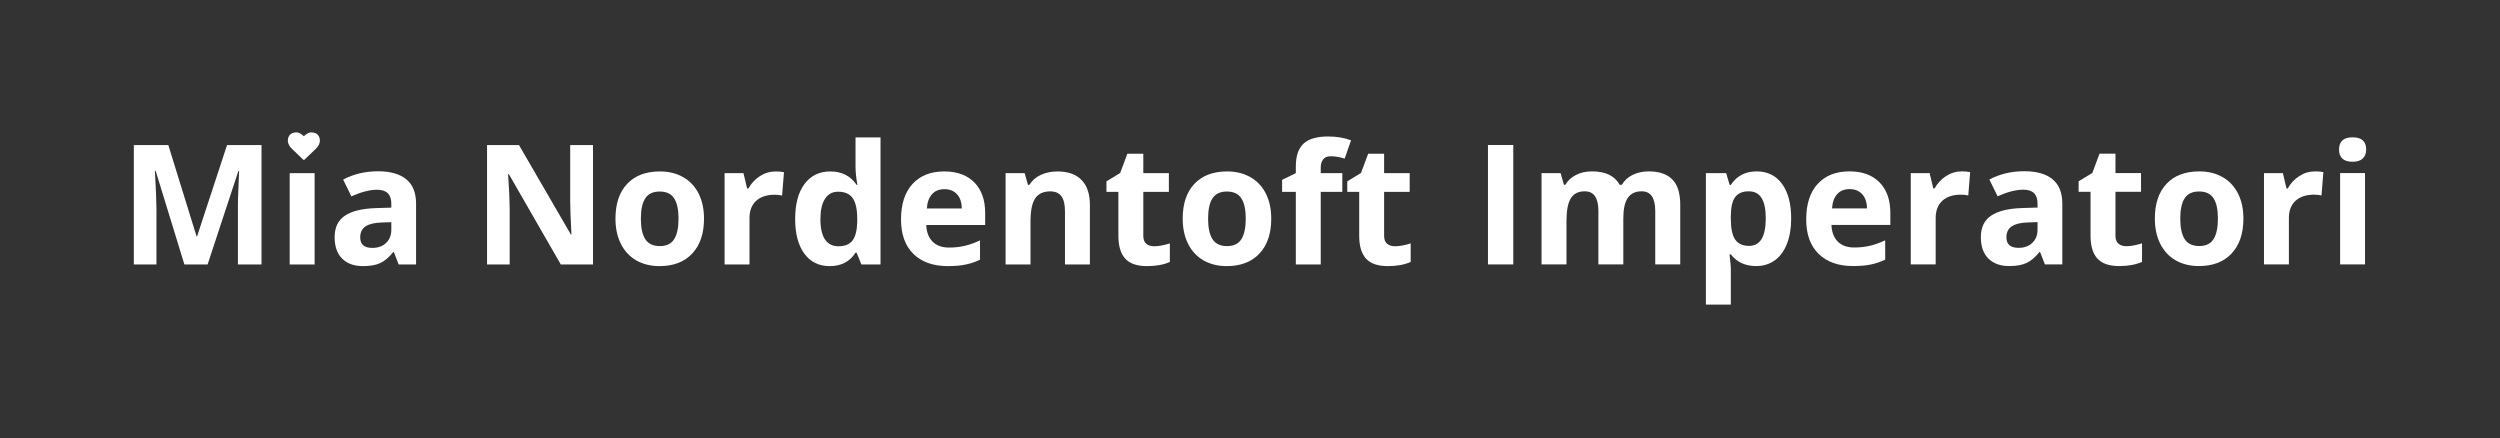<?xml version="1.0" encoding="UTF-8" standalone="no"?>
<!-- Created with Inkscape (http://www.inkscape.org/) -->

<svg
   xmlns:dc="http://purl.org/dc/elements/1.1/"
   xmlns:cc="http://creativecommons.org/ns#"
   xmlns:rdf="http://www.w3.org/1999/02/22-rdf-syntax-ns#"
   xmlns:svg="http://www.w3.org/2000/svg"
   xmlns="http://www.w3.org/2000/svg"
   xmlns:sodipodi="http://sodipodi.sourceforge.net/DTD/sodipodi-0.dtd"
   xmlns:inkscape="http://www.inkscape.org/namespaces/inkscape"
   width="597.753"
   height="104.834"
   id="svg2"
   version="1.1"
   inkscape:version="0.91 r13725"
   sodipodi:docname="name.svg">
  <rect width="100%" height="100%" fill="#333333" stroke="none"/>
  <defs
     id="defs4" />
  <sodipodi:namedview
     id="base"
     pagecolor="#ffffff"
     bordercolor="#666666"
     borderopacity="1.0"
     inkscape:pageopacity="0.0"
     inkscape:pageshadow="2"
     inkscape:zoom="2.0000001"
     inkscape:cx="344.58066"
     inkscape:cy="190.62758"
     inkscape:document-units="px"
     inkscape:current-layer="layer1"
     showgrid="false"
     fit-margin-top="32"
     fit-margin-left="32"
     fit-margin-right="32"
     fit-margin-bottom="32"
     inkscape:window-width="1920"
     inkscape:window-height="1016"
     inkscape:window-x="1920"
     inkscape:window-y="27"
     inkscape:window-maximized="1" />
  <g
     inkscape:groupmode="layer"
     id="layer2"
     inkscape:label="Layer 2"
     transform="translate(32,32)" />
  <g
     inkscape:label="Layer 1"
     inkscape:groupmode="layer"
     id="layer1"
     transform="translate(-22.101,-184.032)">
    <path
       inkscape:connector-curvature="0"
       id="path3035"
       style="font-style:normal;font-variant:normal;font-weight:bold;font-stretch:normal;font-size:40px;line-height:125%;font-family:'Open Sans';-inkscape-font-specification:'Open Sans Bold';letter-spacing:0px;word-spacing:0px;fill:#ffffff;fill-opacity:1;stroke:none"
       d="m 66.191,247.271 -6.875,-22.402 -0.176,0 c 0.247,4.557 0.371,7.598 0.371,9.121 l 0,13.281 -5.41,0 0,-28.555 8.242,0 6.758,21.836 0.117,0 7.168,-21.836 8.242,0 0,28.555 -5.645,0 0,-13.516 c -2.8e-5,-0.638 0.006,-1.374 0.02,-2.207 0.026,-0.833 0.117,-3.047 0.273,-6.641 l -0.176,0 -7.363,22.363 -5.547,0" />
    <path
       inkscape:connector-curvature="0"
       id="path3037"
       style="font-style:normal;font-variant:normal;font-weight:bold;font-stretch:normal;font-size:40px;line-height:125%;font-family:'Open Sans';-inkscape-font-specification:'Open Sans Bold';letter-spacing:0px;word-spacing:0px;fill:#ffffff;fill-opacity:1;stroke:none"
       d="m 97.324,247.271 -5.957,0 0,-21.836 5.957,0 0,21.836"
       sodipodi:nodetypes="ccccc" />
    <path
       inkscape:connector-curvature="0"
       id="path3039"
       style="font-style:normal;font-variant:normal;font-weight:bold;font-stretch:normal;font-size:40px;line-height:125%;font-family:'Open Sans';-inkscape-font-specification:'Open Sans Bold';letter-spacing:0px;word-spacing:0px;fill:#ffffff;fill-opacity:1;stroke:none"
       d="m 117.422,247.271 -1.152,-2.969 -0.156,0 c -1.003,1.263 -2.038,2.142 -3.105,2.637 -1.055,0.482 -2.435,0.723 -4.141,0.723 -2.096,0 -3.75,-0.599 -4.961,-1.797 -1.198,-1.198 -1.797,-2.904 -1.797,-5.117 0,-2.318 0.807,-4.023 2.422,-5.117 1.628,-1.107 4.076,-1.719 7.344,-1.836 l 3.789,-0.117 0,-0.957 c -2e-5,-2.214 -1.133,-3.32 -3.398,-3.32 -1.745,1e-5 -3.796,0.527 -6.152,1.582 l -1.973,-4.023 c 2.513,-1.315 5.299,-1.973 8.359,-1.973 2.93,3e-5 5.176,0.638 6.738,1.914 1.562,1.276 2.344,3.216 2.344,5.82 l 0,14.551 -4.16,0 m -1.758,-10.117 -2.305,0.078 c -1.732,0.052 -3.021,0.365 -3.867,0.938 -0.846,0.573 -1.27,1.445 -1.27,2.617 -1e-5,1.68 0.964,2.52 2.891,2.52 1.38,0 2.48,-0.397 3.301,-1.191 0.833,-0.794 1.25,-1.849 1.25,-3.164 l 0,-1.797" />
    <path
       inkscape:connector-curvature="0"
       id="path3041"
       style="font-style:normal;font-variant:normal;font-weight:bold;font-stretch:normal;font-size:40px;line-height:125%;font-family:'Open Sans';-inkscape-font-specification:'Open Sans Bold';letter-spacing:0px;word-spacing:0px;fill:#ffffff;fill-opacity:1;stroke:none"
       d="m 163.887,247.271 -7.695,0 -12.422,-21.602 -0.176,0 c 0.247,3.815 0.371,6.536 0.371,8.164 l 0,13.438 -5.41,0 0,-28.555 7.637,0 12.402,21.387 0.137,0 c -0.195,-3.711 -0.293,-6.335 -0.293,-7.871 l 0,-13.516 5.449,0 0,28.555" />
    <path
       inkscape:connector-curvature="0"
       id="path3043"
       style="font-style:normal;font-variant:normal;font-weight:bold;font-stretch:normal;font-size:40px;line-height:125%;font-family:'Open Sans';-inkscape-font-specification:'Open Sans Bold';letter-spacing:0px;word-spacing:0px;fill:#ffffff;fill-opacity:1;stroke:none"
       d="m 175.332,236.314 c 0,2.161 0.352,3.796 1.055,4.902 0.716,1.107 1.875,1.66 3.477,1.66 1.589,0 2.728,-0.547 3.418,-1.641 0.703,-1.107 1.055,-2.747 1.055,-4.922 -2e-5,-2.161 -0.352,-3.783 -1.055,-4.863 -0.703,-1.081 -1.855,-1.621 -3.457,-1.621 -1.589,2e-5 -2.734,0.54 -3.438,1.621 -0.703,1.068 -1.055,2.689 -1.055,4.863 m 15.098,0 c -2e-5,3.555 -0.938,6.335 -2.812,8.34 -1.875,2.005 -4.486,3.008 -7.832,3.008 -2.096,0 -3.945,-0.456 -5.547,-1.367 -1.602,-0.924 -2.832,-2.246 -3.691,-3.965 -0.859,-1.719 -1.289,-3.724 -1.289,-6.016 -1e-5,-3.568 0.931,-6.341 2.793,-8.32 1.862,-1.979 4.479,-2.969 7.852,-2.969 2.096,2e-5 3.945,0.456 5.547,1.367 1.602,0.911 2.832,2.22 3.691,3.926 0.859,1.706 1.289,3.704 1.289,5.996" />
    <path
       inkscape:connector-curvature="0"
       id="path3045"
       style="font-style:normal;font-variant:normal;font-weight:bold;font-stretch:normal;font-size:40px;line-height:125%;font-family:'Open Sans';-inkscape-font-specification:'Open Sans Bold';letter-spacing:0px;word-spacing:0px;fill:#ffffff;fill-opacity:1;stroke:none"
       d="m 207.539,225.025 c 0.807,2e-5 1.478,0.059 2.012,0.176 l -0.449,5.586 c -0.482,-0.13 -1.068,-0.195 -1.758,-0.195 -1.901,2e-5 -3.385,0.488 -4.453,1.465 -1.055,0.977 -1.582,2.344 -1.582,4.102 l 0,11.113 -5.957,0 0,-21.836 4.512,0 0.879,3.672 0.293,0 c 0.677,-1.224 1.589,-2.207 2.734,-2.949 1.159,-0.755 2.415,-1.133 3.77,-1.133" />
    <path
       inkscape:connector-curvature="0"
       id="path3047"
       style="font-style:normal;font-variant:normal;font-weight:bold;font-stretch:normal;font-size:40px;line-height:125%;font-family:'Open Sans';-inkscape-font-specification:'Open Sans Bold';letter-spacing:0px;word-spacing:0px;fill:#ffffff;fill-opacity:1;stroke:none"
       d="m 220.469,247.661 c -2.565,0 -4.583,-0.996 -6.055,-2.988 -1.458,-1.992 -2.188,-4.753 -2.188,-8.281 -1e-5,-3.581 0.742,-6.367 2.227,-8.359 1.497,-2.005 3.555,-3.008 6.172,-3.008 2.747,2e-5 4.844,1.068 6.289,3.203 l 0.195,0 c -0.299,-1.628 -0.449,-3.079 -0.449,-4.355 l 0,-6.992 5.977,0 0,30.391 -4.57,0 -1.152,-2.832 -0.254,0 c -1.354,2.148 -3.418,3.223 -6.191,3.223 m 2.09,-4.746 c 1.523,0 2.637,-0.443 3.34,-1.328 0.716,-0.885 1.107,-2.389 1.172,-4.512 l 0,-0.645 c -2e-5,-2.344 -0.365,-4.023 -1.094,-5.039 -0.716,-1.016 -1.888,-1.523 -3.516,-1.523 -1.328,1e-5 -2.363,0.566 -3.105,1.699 -0.729,1.12 -1.094,2.754 -1.094,4.902 -1e-5,2.148 0.371,3.763 1.113,4.844 0.742,1.068 1.803,1.602 3.184,1.602" />
    <path
       inkscape:connector-curvature="0"
       id="path3049"
       style="font-style:normal;font-variant:normal;font-weight:bold;font-stretch:normal;font-size:40px;line-height:125%;font-family:'Open Sans';-inkscape-font-specification:'Open Sans Bold';letter-spacing:0px;word-spacing:0px;fill:#ffffff;fill-opacity:1;stroke:none"
       d="m 247.91,229.263 c -1.263,1e-5 -2.253,0.404 -2.969,1.211 -0.716,0.794 -1.126,1.927 -1.23,3.398 l 8.359,0 c -0.026,-1.471 -0.41,-2.604 -1.152,-3.398 -0.742,-0.807 -1.745,-1.211 -3.008,-1.211 m 0.84,18.398 c -3.516,0 -6.263,-0.97 -8.242,-2.91 -1.979,-1.94 -2.969,-4.687 -2.969,-8.242 -1e-5,-3.659 0.911,-6.484 2.734,-8.477 1.836,-2.005 4.368,-3.008 7.598,-3.008 3.086,2e-5 5.488,0.879 7.207,2.637 1.719,1.758 2.578,4.186 2.578,7.285 l 0,2.891 -14.082,0 c 0.065,1.693 0.566,3.014 1.504,3.965 0.937,0.951 2.253,1.426 3.945,1.426 1.315,0 2.559,-0.137 3.73,-0.41 1.172,-0.273 2.396,-0.71 3.672,-1.309 l 0,4.609 c -1.042,0.521 -2.155,0.905 -3.34,1.152 -1.185,0.26 -2.63,0.391 -4.336,0.391" />
    <path
       inkscape:connector-curvature="0"
       id="path3051"
       style="font-style:normal;font-variant:normal;font-weight:bold;font-stretch:normal;font-size:40px;line-height:125%;font-family:'Open Sans';-inkscape-font-specification:'Open Sans Bold';letter-spacing:0px;word-spacing:0px;fill:#ffffff;fill-opacity:1;stroke:none"
       d="m 282.695,247.271 -5.957,0 0,-12.754 c -10e-6,-1.575 -0.28,-2.754 -0.84,-3.535 -0.56,-0.794 -1.452,-1.191 -2.676,-1.191 -1.667,2e-5 -2.871,0.56 -3.613,1.68 -0.742,1.107 -1.113,2.949 -1.113,5.527 l 0,10.273 -5.957,0 0,-21.836 4.551,0 0.801,2.793 0.332,0 c 0.664,-1.055 1.576,-1.849 2.734,-2.383 1.172,-0.547 2.5,-0.82 3.984,-0.82 2.539,2e-5 4.466,0.69 5.781,2.07 1.315,1.367 1.973,3.346 1.973,5.938 l 0,14.238" />
    <path
       inkscape:connector-curvature="0"
       id="path3053"
       style="font-style:normal;font-variant:normal;font-weight:bold;font-stretch:normal;font-size:40px;line-height:125%;font-family:'Open Sans';-inkscape-font-specification:'Open Sans Bold';letter-spacing:0px;word-spacing:0px;fill:#ffffff;fill-opacity:1;stroke:none"
       d="m 298.066,242.915 c 1.042,0 2.292,-0.228 3.75,-0.684 l 0,4.434 c -1.484,0.664 -3.307,0.996 -5.469,0.996 -2.383,0 -4.121,-0.599 -5.215,-1.797 -1.081,-1.211 -1.621,-3.021 -1.621,-5.43 l 0,-10.527 -2.852,0 0,-2.52 3.281,-1.992 1.719,-4.609 3.809,0 0,4.648 6.113,0 0,4.473 -6.113,0 0,10.527 c -1e-5,0.846 0.234,1.471 0.703,1.875 0.482,0.404 1.113,0.605 1.895,0.605" />
    <path
       inkscape:connector-curvature="0"
       id="path3055"
       style="font-style:normal;font-variant:normal;font-weight:bold;font-stretch:normal;font-size:40px;line-height:125%;font-family:'Open Sans';-inkscape-font-specification:'Open Sans Bold';letter-spacing:0px;word-spacing:0px;fill:#ffffff;fill-opacity:1;stroke:none"
       d="m 310.957,236.314 c 0,2.161 0.352,3.796 1.055,4.902 0.716,1.107 1.875,1.66 3.477,1.66 1.589,0 2.728,-0.547 3.418,-1.641 0.703,-1.107 1.055,-2.747 1.055,-4.922 -2e-5,-2.161 -0.352,-3.783 -1.055,-4.863 -0.703,-1.081 -1.855,-1.621 -3.457,-1.621 -1.589,2e-5 -2.734,0.54 -3.438,1.621 -0.703,1.068 -1.055,2.689 -1.055,4.863 m 15.098,0 c -2e-5,3.555 -0.938,6.335 -2.812,8.34 -1.875,2.005 -4.486,3.008 -7.832,3.008 -2.096,0 -3.945,-0.456 -5.547,-1.367 -1.602,-0.924 -2.832,-2.246 -3.691,-3.965 -0.859,-1.719 -1.289,-3.724 -1.289,-6.016 -1e-5,-3.568 0.931,-6.341 2.793,-8.32 1.862,-1.979 4.479,-2.969 7.852,-2.969 2.096,2e-5 3.945,0.456 5.547,1.367 1.602,0.911 2.832,2.22 3.691,3.926 0.859,1.706 1.289,3.704 1.289,5.996" />
    <path
       inkscape:connector-curvature="0"
       id="path3057"
       style="font-style:normal;font-variant:normal;font-weight:bold;font-stretch:normal;font-size:40px;line-height:125%;font-family:'Open Sans';-inkscape-font-specification:'Open Sans Bold';letter-spacing:0px;word-spacing:0px;fill:#ffffff;fill-opacity:1;stroke:none"
       d="m 343.047,229.907 -5.156,0 0,17.363 -5.957,0 0,-17.363 -3.281,0 0,-2.871 3.281,-1.602 0,-1.602 c -10e-6,-2.487 0.612,-4.303 1.836,-5.449 1.224,-1.146 3.184,-1.719 5.879,-1.719 2.057,3e-5 3.887,0.306 5.488,0.918 l -1.523,4.375 c -1.198,-0.378 -2.305,-0.566 -3.32,-0.566 -0.846,3e-5 -1.458,0.254 -1.836,0.762 -0.378,0.495 -0.566,1.133 -0.566,1.914 l 0,1.367 5.156,0 0,4.473" />
    <path
       inkscape:connector-curvature="0"
       id="path3059"
       style="font-style:normal;font-variant:normal;font-weight:bold;font-stretch:normal;font-size:40px;line-height:125%;font-family:'Open Sans';-inkscape-font-specification:'Open Sans Bold';letter-spacing:0px;word-spacing:0px;fill:#ffffff;fill-opacity:1;stroke:none"
       d="m 355.644,242.915 c 1.042,0 2.292,-0.228 3.75,-0.684 l 0,4.434 c -1.484,0.664 -3.307,0.996 -5.469,0.996 -2.383,0 -4.121,-0.599 -5.215,-1.797 -1.081,-1.211 -1.621,-3.021 -1.621,-5.43 l 0,-10.527 -2.852,0 0,-2.52 3.281,-1.992 1.719,-4.609 3.809,0 0,4.648 6.113,0 0,4.473 -6.113,0 0,10.527 c -1e-5,0.846 0.234,1.471 0.703,1.875 0.482,0.404 1.113,0.605 1.895,0.605" />
    <g
       id="g3126"
       transform="matrix(0.846,0,0,-0.846,-546.135,831.868)">
      <path
         id="path3128"
         d="m 757.553,720.584 q -0.131,0 -0.222,0.091 l -3.154,3.043 q -0.051,0.04 -0.139,0.131 -0.088,0.091 -0.281,0.331 -0.192,0.24 -0.344,0.493 -0.152,0.253 -0.27,0.612 -0.119,0.359 -0.119,0.697 0,1.112 0.642,1.739 0.642,0.627 1.774,0.627 0.313,0 0.639,-0.109 0.326,-0.109 0.607,-0.293 0.281,-0.184 0.483,-0.346 0.202,-0.162 0.384,-0.344 0.182,0.182 0.384,0.344 0.202,0.162 0.483,0.346 0.281,0.184 0.607,0.293 0.326,0.109 0.639,0.109 1.132,0 1.774,-0.627 0.642,-0.627 0.642,-1.739 0,-1.117 -1.157,-2.274 l -3.149,-3.033 q -0.091,-0.091 -0.222,-0.091"
         inkscape:connector-curvature="0"
         style="fill:#ffffff" />
    </g>
    <path
       inkscape:connector-curvature="0"
       id="path4228"
       style="font-style:normal;font-variant:normal;font-weight:bold;font-stretch:normal;font-size:medium;line-height:125%;font-family:'Open Sans';-inkscape-font-specification:'Open Sans Bold';letter-spacing:0px;word-spacing:0px;fill:#ffffff;fill-opacity:1;stroke:none;stroke-width:1px;stroke-linecap:butt;stroke-linejoin:miter;stroke-opacity:1"
       d="m 377.874,247.256 0,-28.555 6.055,0 0,28.555 -6.055,0 z" />
    <path
       inkscape:connector-curvature="0"
       id="path4230"
       style="font-style:normal;font-variant:normal;font-weight:bold;font-stretch:normal;font-size:medium;line-height:125%;font-family:'Open Sans';-inkscape-font-specification:'Open Sans Bold';letter-spacing:0px;word-spacing:0px;fill:#ffffff;fill-opacity:1;stroke:none;stroke-width:1px;stroke-linecap:butt;stroke-linejoin:miter;stroke-opacity:1"
       d="m 410.238,247.256 -5.957,0 0,-12.754 q 0,-2.363 -0.801,-3.535 -0.781,-1.191 -2.48,-1.191 -2.285,0 -3.32,1.68 -1.035,1.68 -1.035,5.527 l 0,10.273 -5.957,0 0,-21.836 4.551,0 0.801,2.793 0.332,0 q 0.879,-1.504 2.539,-2.344 1.66,-0.859 3.809,-0.859 4.902,0 6.641,3.203 l 0.527,0 q 0.879,-1.523 2.578,-2.363 1.719,-0.84 3.867,-0.84 3.711,0 5.605,1.914 1.914,1.895 1.914,6.094 l 0,14.238 -5.977,0 0,-12.754 q 0,-2.363 -0.801,-3.535 -0.781,-1.191 -2.48,-1.191 -2.188,0 -3.281,1.562 -1.074,1.562 -1.074,4.961 l 0,10.957 z" />
    <path
       inkscape:connector-curvature="0"
       id="path4232"
       style="font-style:normal;font-variant:normal;font-weight:bold;font-stretch:normal;font-size:medium;line-height:125%;font-family:'Open Sans';-inkscape-font-specification:'Open Sans Bold';letter-spacing:0px;word-spacing:0px;fill:#ffffff;fill-opacity:1;stroke:none;stroke-width:1px;stroke-linecap:butt;stroke-linejoin:miter;stroke-opacity:1"
       d="m 441.976,247.647 q -3.848,0 -6.035,-2.793 l -0.312,0 q 0.312,2.734 0.312,3.164 l 0,8.848 -5.957,0 0,-31.445 4.844,0 0.84,2.832 0.273,0 q 2.09,-3.242 6.191,-3.242 3.867,0 6.055,2.988 2.188,2.988 2.188,8.301 0,3.496 -1.035,6.074 -1.016,2.578 -2.91,3.926 -1.895,1.348 -4.453,1.348 z m -1.758,-17.871 q -2.207,0 -3.223,1.367 -1.016,1.348 -1.055,4.473 l 0,0.645 q 0,3.516 1.035,5.039 1.055,1.523 3.32,1.523 4.004,0 4.004,-6.602 0,-3.223 -0.996,-4.824 -0.977,-1.621 -3.086,-1.621 z" />
    <path
       inkscape:connector-curvature="0"
       id="path4234"
       style="font-style:normal;font-variant:normal;font-weight:bold;font-stretch:normal;font-size:medium;line-height:125%;font-family:'Open Sans';-inkscape-font-specification:'Open Sans Bold';letter-spacing:0px;word-spacing:0px;fill:#ffffff;fill-opacity:1;stroke:none;stroke-width:1px;stroke-linecap:butt;stroke-linejoin:miter;stroke-opacity:1"
       d="m 464.339,229.248 q -1.895,0 -2.969,1.211 -1.074,1.191 -1.23,3.398 l 8.359,0 q -0.039,-2.207 -1.152,-3.398 -1.113,-1.211 -3.008,-1.211 z m 0.84,18.398 q -5.273,0 -8.242,-2.91 -2.969,-2.91 -2.969,-8.242 0,-5.488 2.734,-8.477 2.754,-3.008 7.598,-3.008 4.629,0 7.207,2.637 2.578,2.637 2.578,7.285 l 0,2.891 -14.082,0 q 0.098,2.539 1.504,3.965 1.406,1.426 3.945,1.426 1.973,0 3.73,-0.41 1.758,-0.41 3.672,-1.309 l 0,4.609 q -1.562,0.781 -3.34,1.152 -1.777,0.391 -4.336,0.391 z" />
    <path
       inkscape:connector-curvature="0"
       id="path4236"
       style="font-style:normal;font-variant:normal;font-weight:bold;font-stretch:normal;font-size:medium;line-height:125%;font-family:'Open Sans';-inkscape-font-specification:'Open Sans Bold';letter-spacing:0px;word-spacing:0px;fill:#ffffff;fill-opacity:1;stroke:none;stroke-width:1px;stroke-linecap:butt;stroke-linejoin:miter;stroke-opacity:1"
       d="m 491.156,225.01 q 1.211,0 2.012,0.176 l -0.449,5.586 q -0.723,-0.195 -1.758,-0.195 -2.852,0 -4.453,1.465 -1.582,1.465 -1.582,4.102 l 0,11.113 -5.957,0 0,-21.836 4.512,0 0.879,3.672 0.293,0 q 1.016,-1.836 2.734,-2.949 1.738,-1.133 3.77,-1.133 z" />
    <path
       inkscape:connector-curvature="0"
       id="path4238"
       style="font-style:normal;font-variant:normal;font-weight:bold;font-stretch:normal;font-size:medium;line-height:125%;font-family:'Open Sans';-inkscape-font-specification:'Open Sans Bold';letter-spacing:0px;word-spacing:0px;fill:#ffffff;fill-opacity:1;stroke:none;stroke-width:1px;stroke-linecap:butt;stroke-linejoin:miter;stroke-opacity:1"
       d="m 511.038,247.256 -1.152,-2.969 -0.156,0 q -1.504,1.895 -3.105,2.637 -1.582,0.723 -4.141,0.723 -3.145,0 -4.961,-1.797 -1.797,-1.797 -1.797,-5.117 0,-3.477 2.422,-5.117 2.441,-1.66 7.344,-1.836 l 3.789,-0.117 0,-0.957 q 0,-3.32 -3.398,-3.32 -2.617,0 -6.152,1.582 l -1.973,-4.023 q 3.77,-1.973 8.359,-1.973 4.395,0 6.738,1.914 2.344,1.914 2.344,5.82 l 0,14.551 -4.16,0 z m -1.758,-10.117 -2.305,0.078 q -2.598,0.078 -3.867,0.938 -1.27,0.859 -1.27,2.617 0,2.52 2.891,2.52 2.07,0 3.301,-1.191 1.25,-1.191 1.25,-3.164 l 0,-1.797 z" />
    <path
       inkscape:connector-curvature="0"
       id="path4240"
       style="font-style:normal;font-variant:normal;font-weight:bold;font-stretch:normal;font-size:medium;line-height:125%;font-family:'Open Sans';-inkscape-font-specification:'Open Sans Bold';letter-spacing:0px;word-spacing:0px;fill:#ffffff;fill-opacity:1;stroke:none;stroke-width:1px;stroke-linecap:butt;stroke-linejoin:miter;stroke-opacity:1"
       d="m 530.511,242.901 q 1.562,0 3.75,-0.684 l 0,4.434 q -2.227,0.996 -5.469,0.996 -3.574,0 -5.215,-1.797 -1.621,-1.816 -1.621,-5.43 l 0,-10.527 -2.852,0 0,-2.52 3.281,-1.992 1.719,-4.609 3.809,0 0,4.648 6.113,0 0,4.473 -6.113,0 0,10.527 q 0,1.27 0.703,1.875 0.723,0.605 1.895,0.605 z" />
    <path
       inkscape:connector-curvature="0"
       id="path4242"
       style="font-style:normal;font-variant:normal;font-weight:bold;font-stretch:normal;font-size:medium;line-height:125%;font-family:'Open Sans';-inkscape-font-specification:'Open Sans Bold';letter-spacing:0px;word-spacing:0px;fill:#ffffff;fill-opacity:1;stroke:none;stroke-width:1px;stroke-linecap:butt;stroke-linejoin:miter;stroke-opacity:1"
       d="m 543.402,236.299 q 0,3.242 1.055,4.902 1.074,1.66 3.477,1.66 2.383,0 3.418,-1.641 1.055,-1.66 1.055,-4.922 0,-3.242 -1.055,-4.863 -1.055,-1.621 -3.457,-1.621 -2.383,0 -3.438,1.621 -1.055,1.602 -1.055,4.863 z m 15.098,0 q 0,5.332 -2.812,8.34 -2.812,3.008 -7.832,3.008 -3.145,0 -5.547,-1.367 -2.402,-1.387 -3.691,-3.965 -1.289,-2.578 -1.289,-6.016 0,-5.352 2.793,-8.32 2.793,-2.969 7.852,-2.969 3.145,0 5.547,1.367 2.402,1.367 3.691,3.926 1.289,2.559 1.289,5.996 z" />
    <path
       inkscape:connector-curvature="0"
       id="path4244"
       style="font-style:normal;font-variant:normal;font-weight:bold;font-stretch:normal;font-size:medium;line-height:125%;font-family:'Open Sans';-inkscape-font-specification:'Open Sans Bold';letter-spacing:0px;word-spacing:0px;fill:#ffffff;fill-opacity:1;stroke:none;stroke-width:1px;stroke-linecap:butt;stroke-linejoin:miter;stroke-opacity:1"
       d="m 575.609,225.01 q 1.211,0 2.012,0.176 l -0.449,5.586 q -0.723,-0.195 -1.758,-0.195 -2.852,0 -4.453,1.465 -1.582,1.465 -1.582,4.102 l 0,11.113 -5.957,0 0,-21.836 4.512,0 0.879,3.672 0.293,0 q 1.016,-1.836 2.734,-2.949 1.738,-1.133 3.77,-1.133 z" />
    <path
       inkscape:connector-curvature="0"
       id="path4246"
       style="font-style:normal;font-variant:normal;font-weight:bold;font-stretch:normal;font-size:medium;line-height:125%;font-family:'Open Sans';-inkscape-font-specification:'Open Sans Bold';letter-spacing:0px;word-spacing:0px;fill:#ffffff;fill-opacity:1;stroke:none;stroke-width:1px;stroke-linecap:butt;stroke-linejoin:miter;stroke-opacity:1"
       d="m 581.37,219.776 q 0,-2.91 3.242,-2.91 3.242,0 3.242,2.91 0,1.387 -0.82,2.168 -0.801,0.762 -2.422,0.762 -3.242,0 -3.242,-2.93 z m 6.211,27.48 -5.957,0 0,-21.836 5.957,0 0,21.836 z" />
  </g>
</svg>
